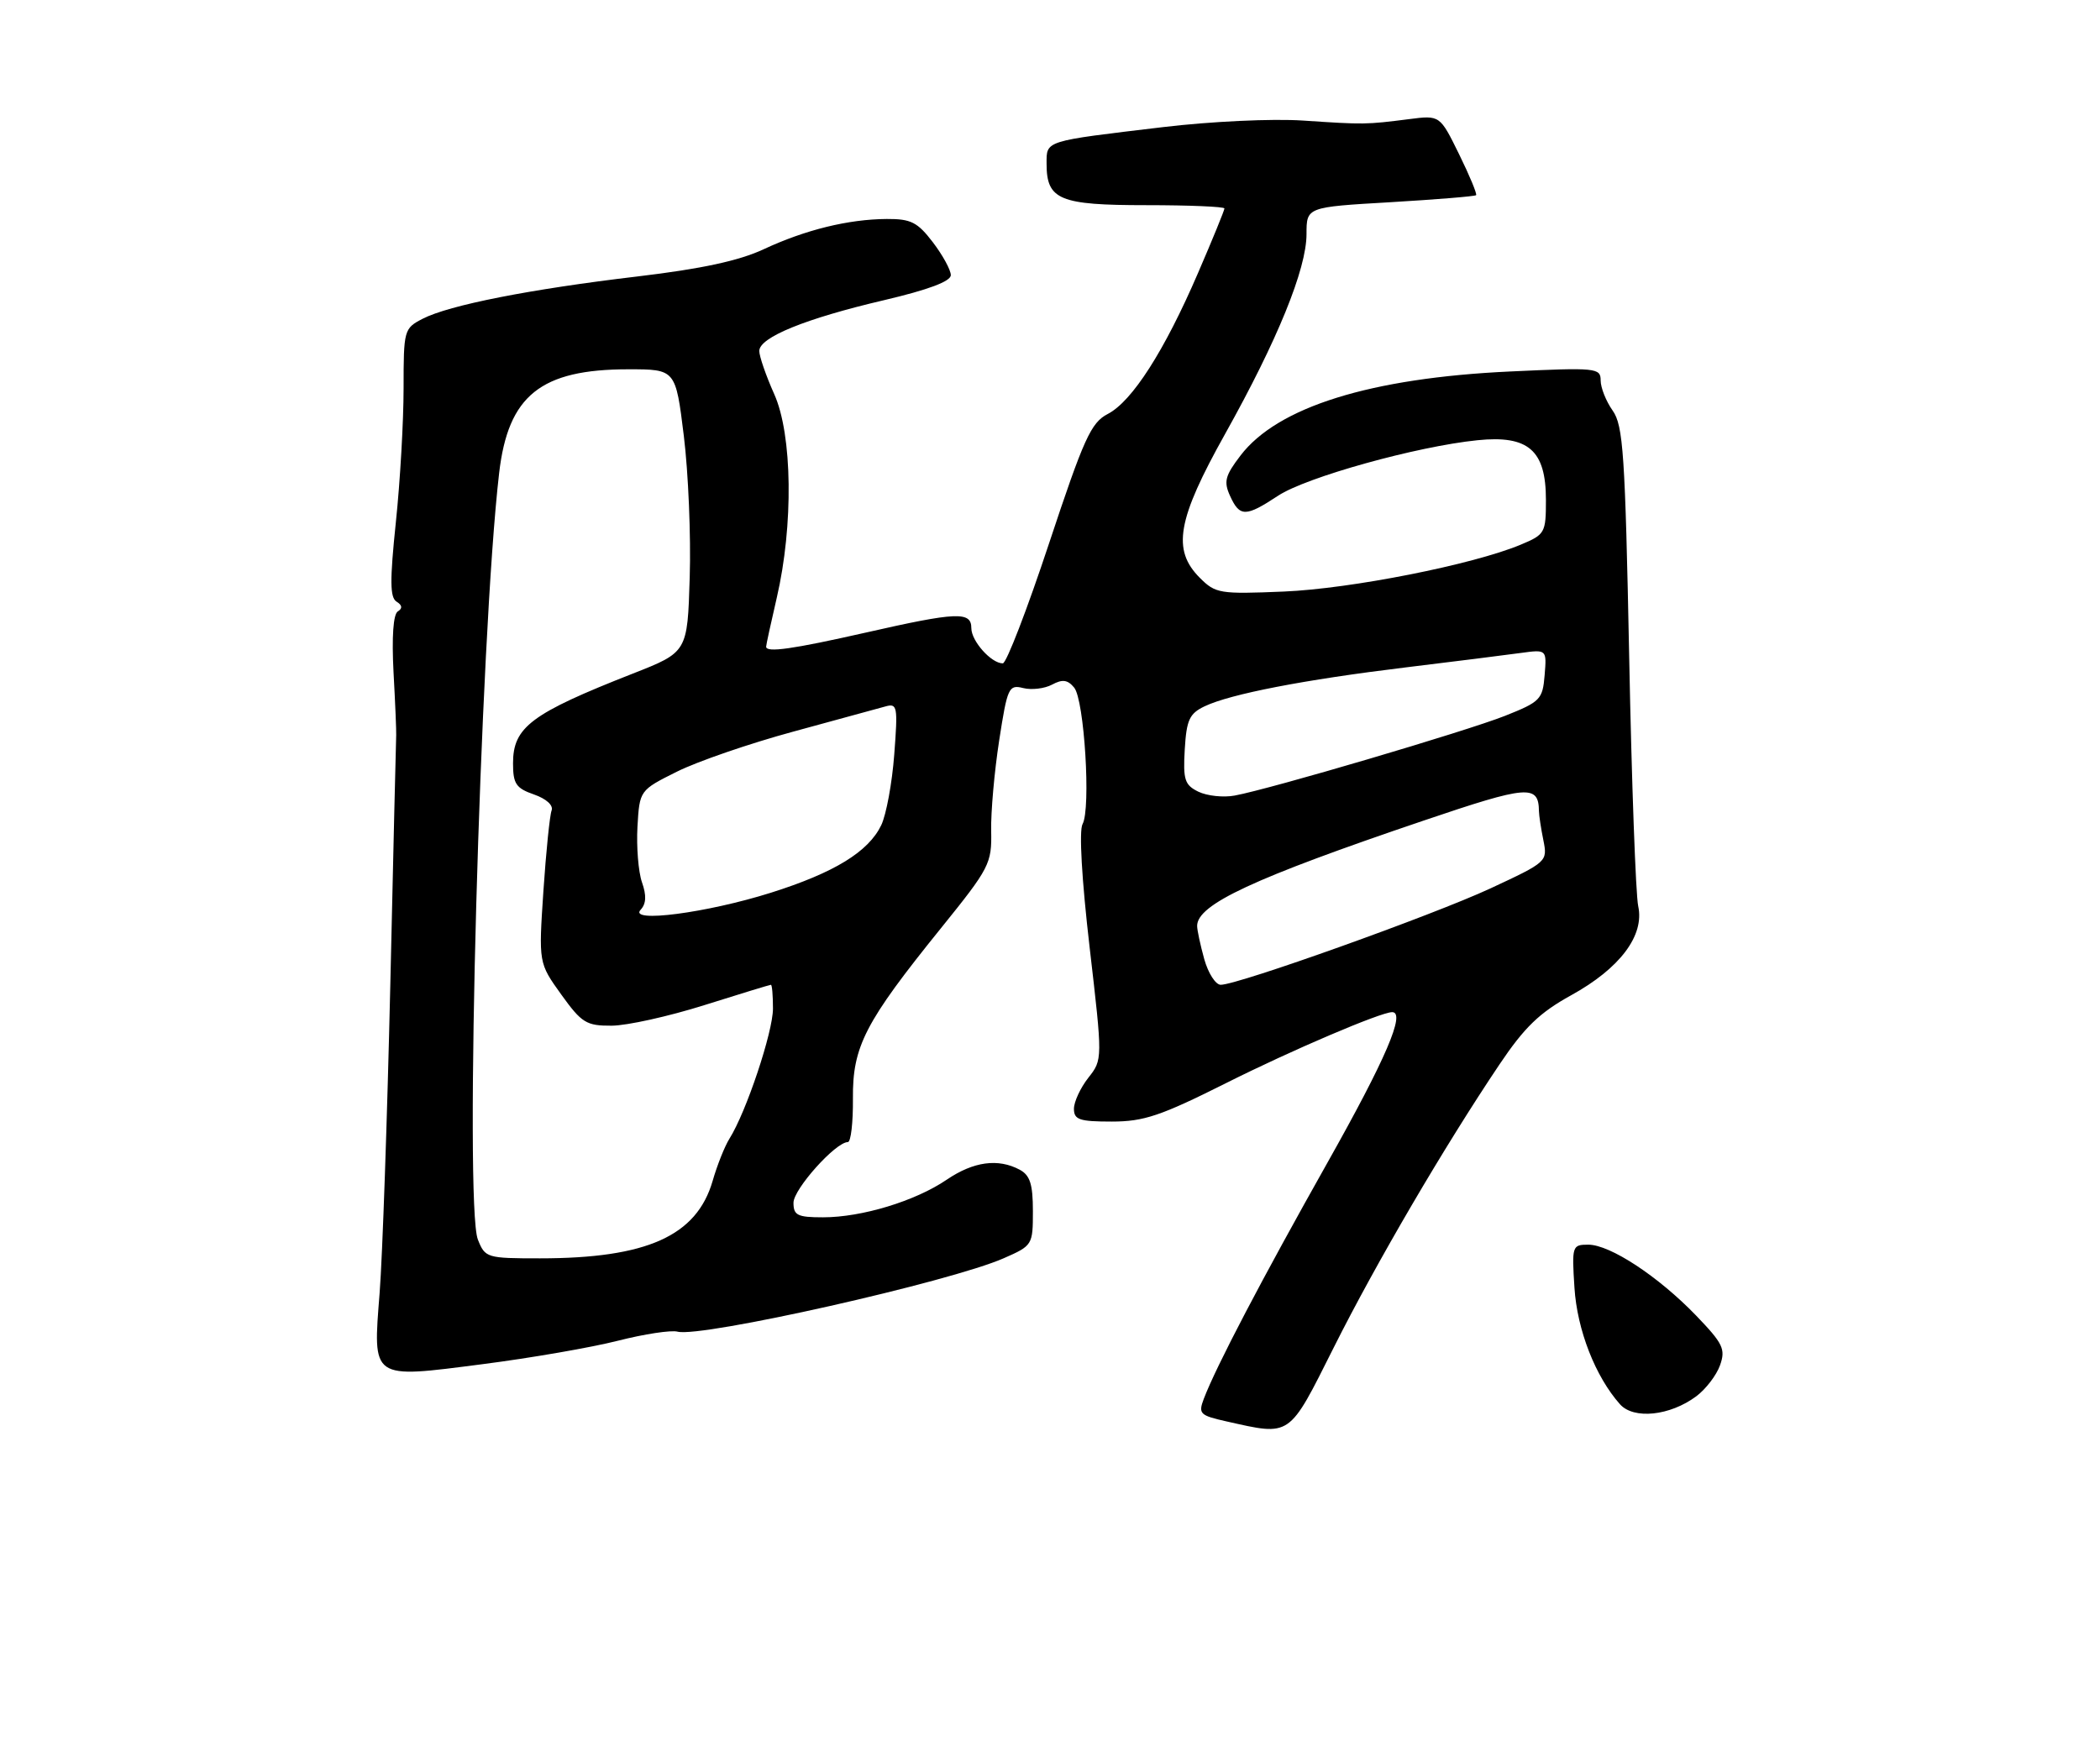 <?xml version="1.0" encoding="UTF-8" standalone="no"?>
<!DOCTYPE svg PUBLIC "-//W3C//DTD SVG 1.1//EN" "http://www.w3.org/Graphics/SVG/1.1/DTD/svg11.dtd" >
<svg xmlns="http://www.w3.org/2000/svg" xmlns:xlink="http://www.w3.org/1999/xlink" version="1.1" viewBox="0 0 307 256">
 <g >
 <path fill="currentColor"
d=" M 194.98 197.04 C 201.17 184.69 211.15 167.64 219.22 155.63 C 222.87 150.20 225.07 148.08 229.67 145.54 C 236.82 141.60 240.43 136.80 239.49 132.50 C 239.13 130.85 238.53 114.43 238.17 96.00 C 237.58 66.38 237.30 62.21 235.75 60.03 C 234.79 58.67 234.00 56.69 234.00 55.63 C 234.00 53.79 233.38 53.73 220.75 54.32 C 200.35 55.27 186.77 59.50 181.35 66.61 C 179.09 69.57 178.87 70.42 179.83 72.53 C 181.24 75.62 182.11 75.61 186.84 72.49 C 190.94 69.78 207.11 65.27 216.00 64.37 C 223.44 63.61 226.00 65.84 226.00 73.09 C 226.00 77.93 225.87 78.16 222.30 79.65 C 215.33 82.56 197.51 86.09 187.66 86.50 C 178.32 86.89 177.70 86.79 175.41 84.50 C 171.31 80.40 172.09 75.98 179.11 63.43 C 186.75 49.76 191.00 39.33 191.00 34.23 C 191.00 30.28 191.00 30.28 203.24 29.57 C 209.97 29.17 215.62 28.71 215.79 28.54 C 215.96 28.38 214.84 25.67 213.30 22.54 C 210.50 16.84 210.50 16.84 206.00 17.42 C 199.71 18.22 199.44 18.23 190.50 17.63 C 185.99 17.33 177.04 17.75 170.00 18.59 C 152.55 20.67 153.00 20.52 153.00 23.95 C 153.00 29.22 154.89 30.00 167.57 30.00 C 173.86 30.00 179.00 30.22 179.00 30.48 C 179.00 30.75 177.26 35.01 175.13 39.94 C 170.22 51.33 165.51 58.68 161.95 60.53 C 159.49 61.80 158.46 64.08 153.35 79.49 C 150.16 89.12 147.12 97.00 146.60 97.00 C 144.91 97.00 142.00 93.74 142.00 91.85 C 142.00 89.38 139.90 89.47 126.52 92.51 C 115.87 94.92 112.00 95.47 112.00 94.56 C 112.00 94.32 112.70 91.09 113.56 87.39 C 116.01 76.82 115.85 63.56 113.18 57.62 C 111.98 54.94 111.00 52.10 111.00 51.32 C 111.00 49.33 117.75 46.58 129.25 43.89 C 135.72 42.37 139.00 41.14 139.00 40.23 C 139.00 39.48 137.82 37.32 136.38 35.43 C 134.13 32.49 133.18 32.00 129.63 32.02 C 124.01 32.06 117.73 33.60 111.61 36.46 C 108.02 38.13 102.56 39.31 93.23 40.42 C 77.50 42.28 65.64 44.62 61.79 46.61 C 59.06 48.02 59.00 48.24 59.00 56.78 C 59.00 61.57 58.50 70.39 57.87 76.36 C 56.98 84.91 57.00 87.38 57.98 87.98 C 58.81 88.50 58.87 88.96 58.16 89.40 C 57.49 89.81 57.26 93.11 57.53 98.28 C 57.78 102.80 57.95 106.95 57.92 107.50 C 57.89 108.05 57.50 124.47 57.06 144.00 C 56.61 163.53 55.91 183.79 55.50 189.03 C 54.50 201.83 54.15 201.59 70.58 199.47 C 77.59 198.57 86.47 197.03 90.32 196.05 C 94.17 195.07 98.10 194.47 99.05 194.72 C 102.50 195.63 138.93 187.43 146.75 183.98 C 150.94 182.14 151.00 182.04 151.00 177.09 C 151.00 173.15 150.58 171.85 149.07 171.04 C 145.91 169.35 142.32 169.84 138.40 172.50 C 133.80 175.63 125.99 178.00 120.32 178.00 C 116.58 178.00 116.00 177.71 116.00 175.87 C 116.00 173.88 122.16 167.00 123.95 167.00 C 124.39 167.00 124.72 164.14 124.69 160.65 C 124.62 153.02 126.44 149.49 137.57 135.71 C 144.68 126.90 145.00 126.28 144.90 121.50 C 144.84 118.75 145.37 112.80 146.07 108.27 C 147.27 100.52 147.47 100.08 149.58 100.61 C 150.81 100.92 152.71 100.69 153.80 100.11 C 155.32 99.29 156.08 99.39 157.03 100.54 C 158.52 102.33 159.50 118.28 158.26 120.50 C 157.73 121.45 158.14 128.59 159.29 138.50 C 161.20 154.93 161.20 154.93 159.10 157.60 C 157.95 159.07 157.00 161.11 157.00 162.13 C 157.00 163.73 157.80 164.00 162.52 164.00 C 167.22 164.00 169.68 163.17 179.27 158.36 C 188.79 153.58 201.86 148.00 203.52 148.00 C 205.53 148.00 202.58 154.87 194.11 169.92 C 184.45 187.08 177.78 199.81 175.98 204.55 C 175.16 206.72 175.41 206.97 179.29 207.84 C 188.79 209.97 188.34 210.28 194.98 197.04 Z  M 247.98 204.17 C 249.36 203.14 250.93 201.10 251.45 199.64 C 252.29 197.27 251.90 196.47 247.95 192.36 C 242.42 186.63 235.38 182.00 232.19 182.00 C 229.84 182.00 229.78 182.19 230.17 188.28 C 230.56 194.47 233.23 201.30 236.83 205.34 C 238.84 207.59 244.14 207.03 247.98 204.17 Z  M 69.86 181.25 C 67.87 176.23 70.18 93.19 72.97 69.16 C 74.29 57.82 79.05 54.00 91.86 54.00 C 98.77 54.00 98.77 54.00 99.97 63.75 C 100.63 69.11 101.02 78.42 100.83 84.43 C 100.50 95.36 100.50 95.36 92.50 98.50 C 77.64 104.34 75.00 106.32 75.00 111.62 C 75.00 114.61 75.44 115.26 78.06 116.17 C 79.87 116.80 80.92 117.76 80.64 118.51 C 80.37 119.20 79.83 124.51 79.44 130.29 C 78.74 140.81 78.74 140.81 82.04 145.41 C 85.04 149.58 85.71 150.00 89.42 149.98 C 91.66 149.97 97.75 148.62 102.95 146.98 C 108.15 145.34 112.54 144.00 112.70 144.00 C 112.87 144.00 113.00 145.56 113.00 147.48 C 113.00 150.91 109.09 162.61 106.64 166.50 C 105.95 167.60 104.84 170.38 104.18 172.68 C 101.84 180.73 94.56 184.00 78.93 184.00 C 71.16 184.00 70.92 183.93 69.86 181.25 Z  M 176.05 140.25 C 175.48 138.19 175.01 136.01 175.01 135.40 C 174.99 132.26 183.21 128.43 208.12 119.99 C 223.40 114.81 224.93 114.69 224.98 118.63 C 224.99 119.24 225.28 121.16 225.63 122.88 C 226.25 125.98 226.17 126.05 217.88 129.91 C 209.44 133.83 181.00 144.00 178.46 144.00 C 177.71 144.00 176.63 142.31 176.05 140.25 Z  M 93.66 133.02 C 94.47 132.15 94.53 130.94 93.85 129.01 C 93.32 127.48 93.03 123.84 93.19 120.90 C 93.50 115.56 93.50 115.56 98.97 112.83 C 101.98 111.33 109.63 108.70 115.97 106.98 C 122.31 105.25 128.36 103.60 129.40 103.31 C 131.19 102.80 131.27 103.24 130.73 110.33 C 130.42 114.49 129.56 119.13 128.83 120.66 C 126.96 124.55 121.97 127.61 112.69 130.54 C 103.34 133.49 91.81 135.00 93.66 133.02 Z  M 175.20 115.77 C 173.19 114.79 172.94 114.03 173.20 109.58 C 173.46 105.26 173.88 104.34 176.10 103.28 C 179.87 101.48 190.66 99.39 205.50 97.59 C 212.65 96.72 220.22 95.77 222.31 95.48 C 226.12 94.96 226.12 94.96 225.81 98.73 C 225.52 102.28 225.18 102.62 220.00 104.68 C 214.27 106.94 185.72 115.37 180.50 116.33 C 178.85 116.64 176.47 116.38 175.20 115.77 Z "/>
</g>
</svg>